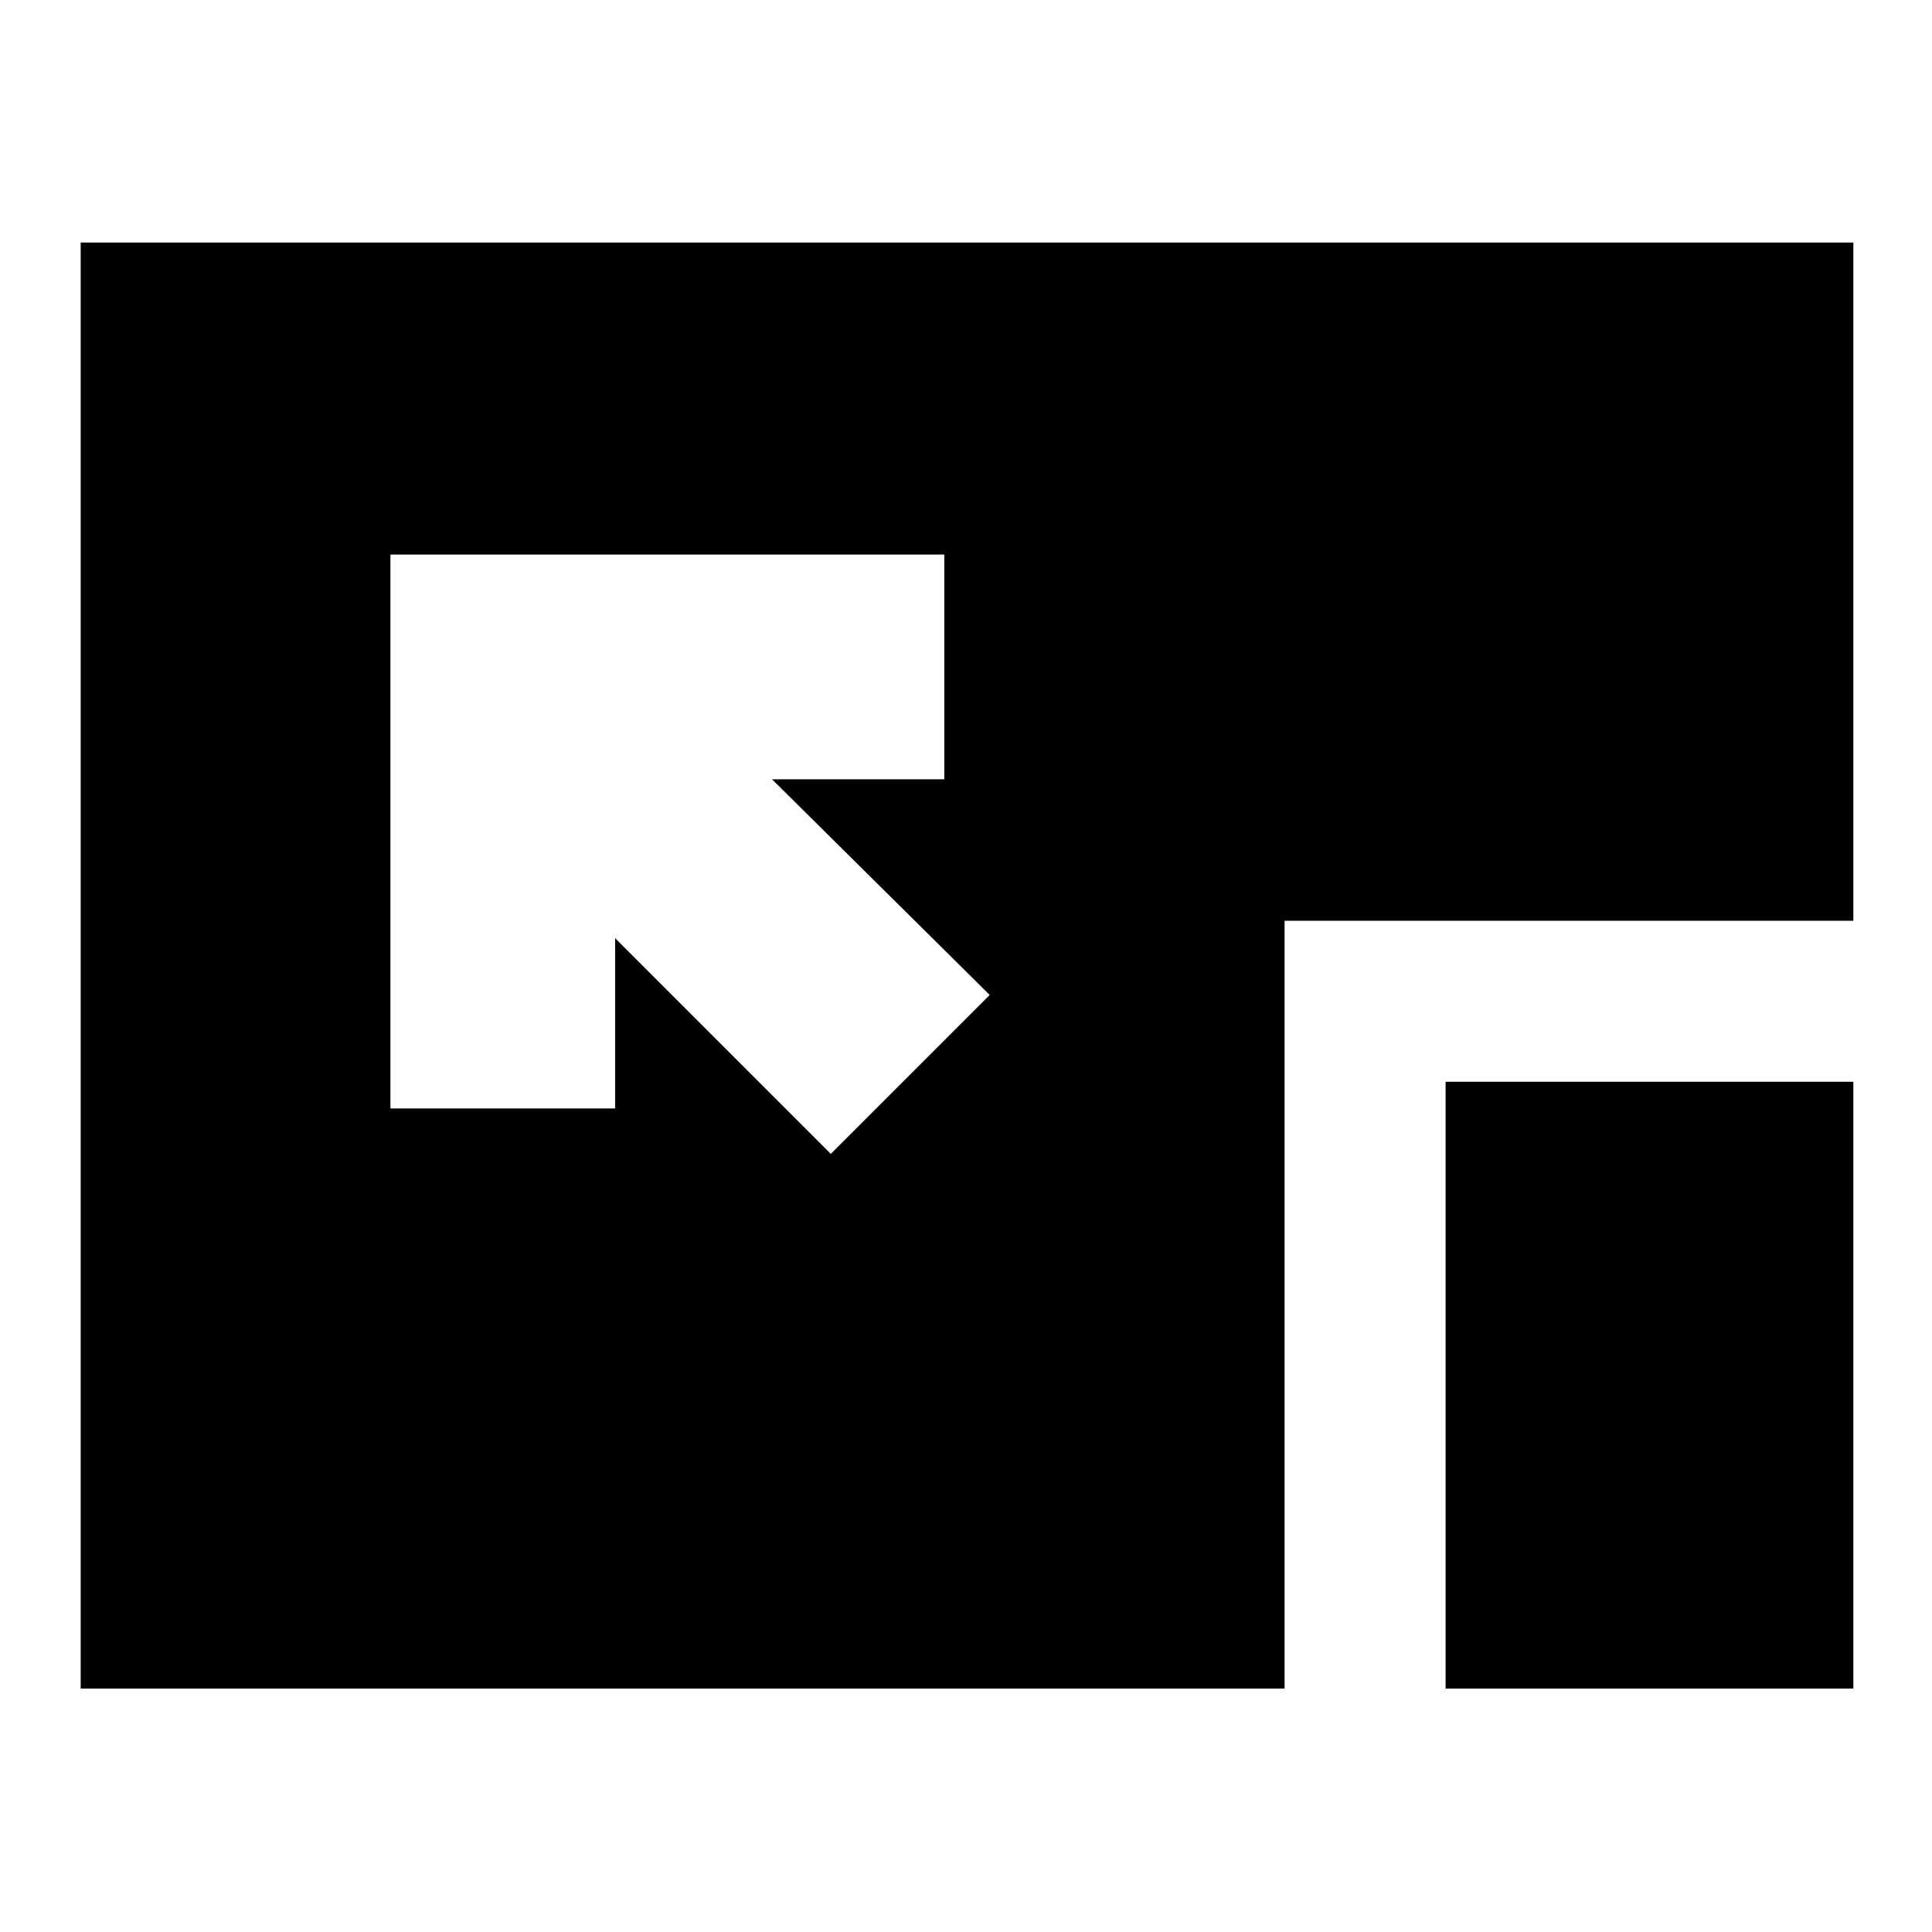 <svg xmlns="http://www.w3.org/2000/svg" height="24" viewBox="0 96 960 960" width="24"><path d="M40.087 935.044V216.521h880.826v337.002H638.305v381.521H40.087ZM194 371.565v275.218h111.652v-84.609l107.174 107.174 78.957-78.957-108.174-107.173h85.609V371.565H194Zm524.305 563.479V633.523h202.608v301.521H718.305Z"/></svg>